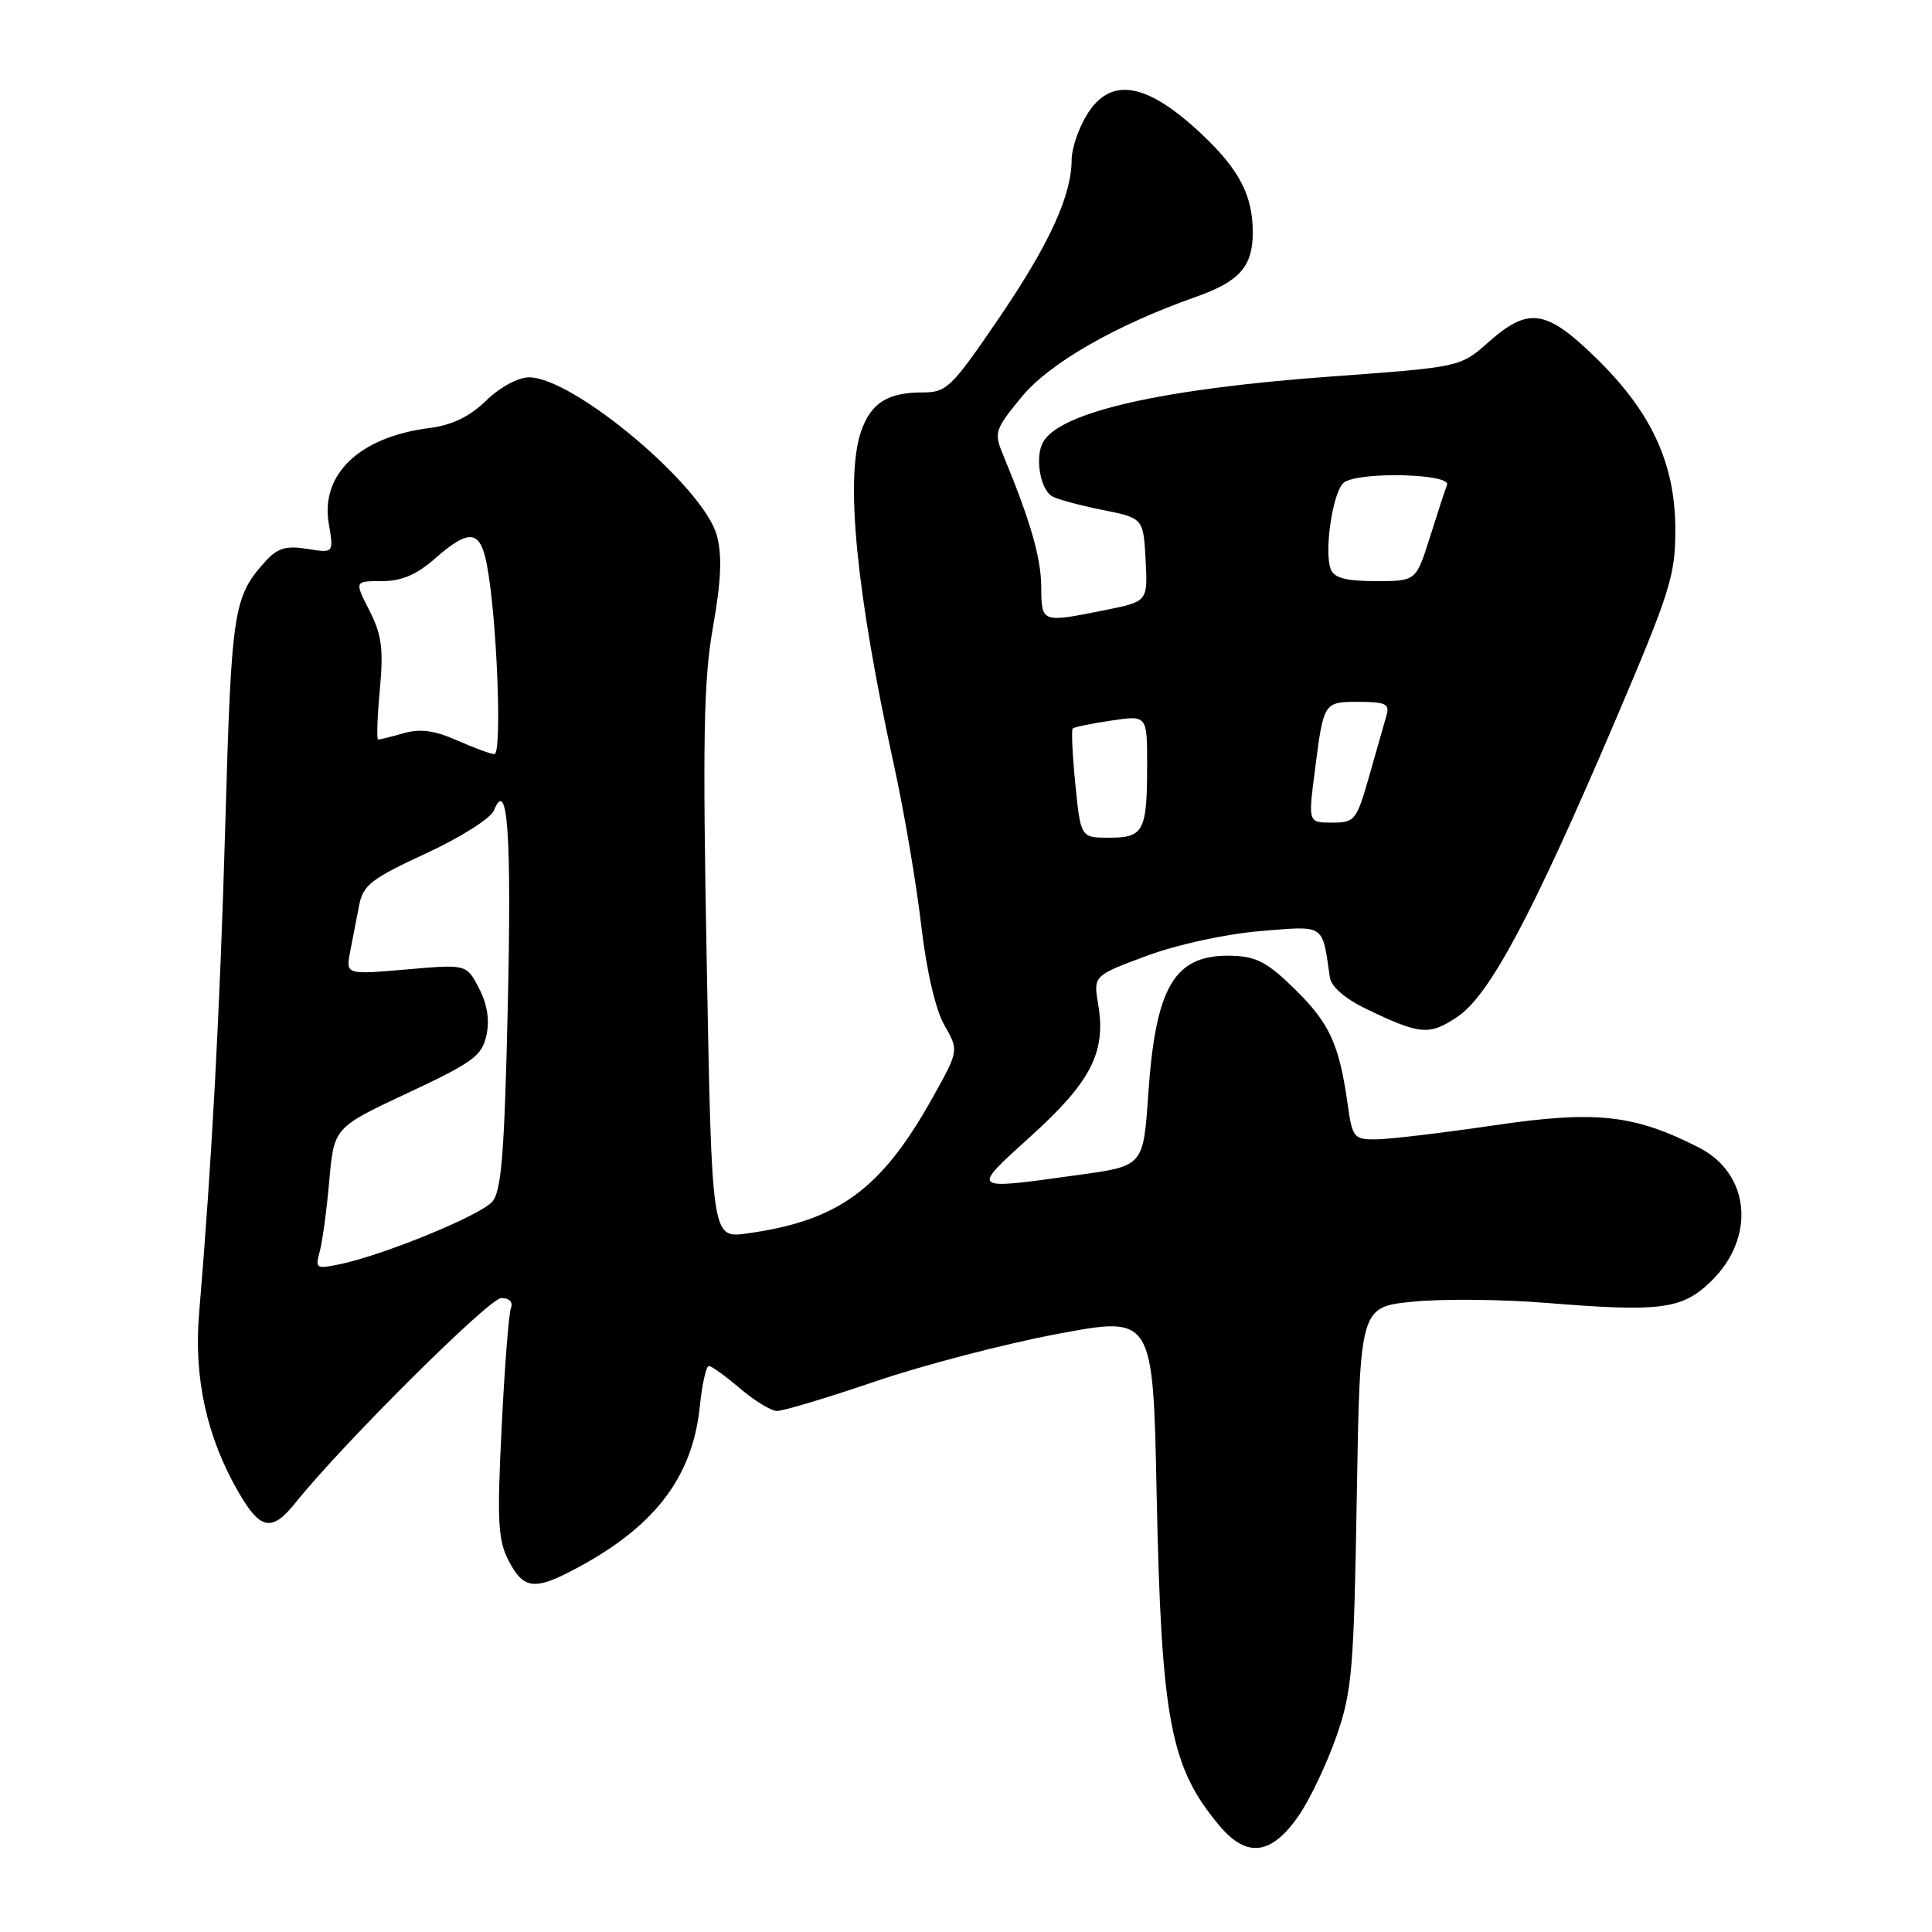 <?xml version="1.0" encoding="UTF-8" standalone="no"?>
<!DOCTYPE svg PUBLIC "-//W3C//DTD SVG 1.1//EN" "http://www.w3.org/Graphics/SVG/1.1/DTD/svg11.dtd" >
<svg xmlns="http://www.w3.org/2000/svg" xmlns:xlink="http://www.w3.org/1999/xlink" version="1.1" viewBox="0 0 256 256">
 <g >
 <path fill="currentColor"
d=" M 172.14 240.50 C 173.64 238.30 175.87 233.57 177.11 230.00 C 179.16 224.09 179.40 221.20 179.78 198.34 C 180.20 173.18 180.20 173.18 187.21 172.48 C 191.06 172.09 199.00 172.16 204.86 172.64 C 220.06 173.87 222.88 173.50 226.70 169.80 C 232.68 164.01 231.93 155.53 225.12 152.06 C 216.52 147.67 211.44 147.12 197.93 149.12 C 191.09 150.12 184.09 150.96 182.36 150.97 C 179.38 151.00 179.20 150.77 178.56 146.25 C 177.45 138.36 176.18 135.59 171.57 131.07 C 167.94 127.50 166.47 126.73 163.17 126.64 C 155.64 126.45 153.13 130.63 152.15 145.00 C 151.50 154.50 151.50 154.50 143.00 155.67 C 128.37 157.70 128.55 157.84 136.68 150.47 C 144.57 143.32 146.58 139.38 145.52 133.12 C 144.87 129.28 144.87 129.28 151.93 126.66 C 156.00 125.15 162.35 123.77 166.94 123.38 C 175.67 122.66 175.18 122.33 176.21 129.50 C 176.39 130.74 178.21 132.32 181.00 133.67 C 188.19 137.13 189.36 137.23 193.08 134.76 C 197.35 131.92 202.97 121.38 213.96 95.66 C 221.33 78.37 222.00 76.26 221.99 70.16 C 221.98 61.41 218.83 54.61 211.47 47.42 C 204.87 40.98 202.54 40.64 197.25 45.32 C 193.50 48.64 193.50 48.64 176.50 49.88 C 153.98 51.51 140.45 54.59 138.21 58.59 C 137.12 60.53 137.81 64.76 139.37 65.74 C 139.99 66.13 142.97 66.94 146.00 67.55 C 151.50 68.65 151.50 68.65 151.80 74.18 C 152.09 79.71 152.09 79.71 146.38 80.85 C 137.98 82.54 138.00 82.55 137.97 77.75 C 137.94 73.88 136.53 69.00 132.94 60.33 C 131.68 57.31 131.80 56.95 135.36 52.61 C 139.02 48.14 147.78 43.11 158.45 39.34 C 164.25 37.30 166.00 35.31 166.00 30.80 C 166.00 25.93 164.24 22.52 159.33 17.87 C 151.96 10.89 147.15 10.06 143.99 15.25 C 142.90 17.04 142.01 19.68 142.00 21.12 C 142.00 25.92 139.02 32.40 132.30 42.25 C 126.09 51.36 125.43 52.00 122.26 52.00 C 117.62 52.00 115.41 53.39 114.11 57.13 C 111.95 63.30 113.47 78.64 118.48 101.50 C 119.80 107.55 121.41 117.00 122.05 122.50 C 122.77 128.66 123.96 133.79 125.14 135.85 C 127.06 139.21 127.06 139.21 123.52 145.54 C 116.74 157.65 111.07 161.78 98.91 163.45 C 94.32 164.07 94.32 164.07 93.65 127.79 C 93.09 97.75 93.23 90.05 94.48 83.06 C 95.56 76.95 95.70 73.61 94.99 70.96 C 93.26 64.52 76.02 50.00 70.10 50.00 C 68.66 50.00 66.25 51.30 64.42 53.08 C 62.21 55.22 59.91 56.33 56.87 56.72 C 47.65 57.90 42.46 62.83 43.56 69.35 C 44.23 73.30 44.23 73.30 40.71 72.73 C 37.93 72.28 36.79 72.61 35.22 74.33 C 30.92 79.06 30.67 80.68 29.86 109.00 C 29.14 134.10 28.07 153.95 26.38 174.05 C 25.66 182.59 27.40 190.47 31.62 197.75 C 34.52 202.76 36.03 203.03 39.17 199.10 C 45.43 191.30 64.83 172.00 66.42 172.00 C 67.51 172.00 68.01 172.53 67.70 173.34 C 67.41 174.08 66.86 181.20 66.47 189.15 C 65.85 201.59 65.98 204.06 67.40 206.81 C 69.27 210.42 70.72 210.70 75.30 208.37 C 86.45 202.69 91.73 196.03 92.73 186.37 C 93.03 183.42 93.57 181.00 93.93 181.00 C 94.28 181.00 96.13 182.33 98.04 183.96 C 99.94 185.59 102.15 186.94 102.94 186.96 C 103.72 186.98 109.57 185.23 115.94 183.06 C 122.30 180.89 133.19 178.05 140.14 176.75 C 152.78 174.37 152.78 174.37 153.26 197.94 C 153.88 227.96 155.06 234.16 161.60 241.93 C 165.23 246.26 168.53 245.81 172.14 240.50 Z  M 42.36 165.86 C 42.72 164.56 43.29 160.33 43.63 156.45 C 44.26 149.40 44.26 149.40 54.02 144.83 C 62.65 140.79 63.86 139.91 64.45 137.21 C 64.90 135.18 64.57 133.07 63.47 130.95 C 61.82 127.76 61.82 127.76 53.82 128.46 C 45.81 129.15 45.81 129.15 46.40 126.08 C 46.73 124.38 47.27 121.63 47.59 119.95 C 48.11 117.28 49.20 116.43 56.43 113.09 C 61.03 110.96 65.02 108.44 65.45 107.39 C 67.27 102.90 67.80 110.46 67.28 133.50 C 66.84 152.86 66.44 157.83 65.23 159.23 C 63.66 161.04 50.96 166.26 45.10 167.50 C 41.89 168.18 41.74 168.10 42.36 165.86 Z  M 142.49 103.94 C 142.10 100.06 141.95 96.73 142.14 96.53 C 142.34 96.34 144.64 95.87 147.25 95.48 C 152.00 94.77 152.00 94.77 152.00 101.30 C 152.00 110.14 151.56 111.00 146.99 111.00 C 143.20 111.00 143.20 111.00 142.49 103.94 Z  M 174.21 102.25 C 175.39 92.97 175.37 93.00 180.09 93.00 C 183.56 93.00 184.15 93.28 183.73 94.75 C 183.46 95.71 182.43 99.31 181.45 102.75 C 179.75 108.73 179.53 109.00 176.51 109.00 C 173.34 109.00 173.34 109.00 174.21 102.25 Z  M 60.50 98.08 C 57.59 96.79 55.68 96.53 53.51 97.15 C 51.86 97.62 50.33 98.00 50.11 98.00 C 49.89 98.00 49.99 95.03 50.33 91.40 C 50.83 85.97 50.59 84.12 48.95 80.90 C 46.96 77.00 46.96 77.00 50.60 77.00 C 53.21 77.00 55.20 76.16 57.65 74.00 C 62.16 70.04 63.62 70.20 64.50 74.75 C 65.84 81.65 66.57 100.00 65.50 99.93 C 64.95 99.89 62.70 99.05 60.50 98.08 Z  M 176.34 75.45 C 175.39 72.97 176.66 64.83 178.14 63.89 C 180.39 62.46 192.30 62.78 191.74 64.25 C 191.47 64.94 190.44 68.09 189.45 71.25 C 187.63 77.00 187.63 77.00 182.29 77.00 C 178.38 77.00 176.78 76.58 176.34 75.45 Z "/>
</g>
</svg>